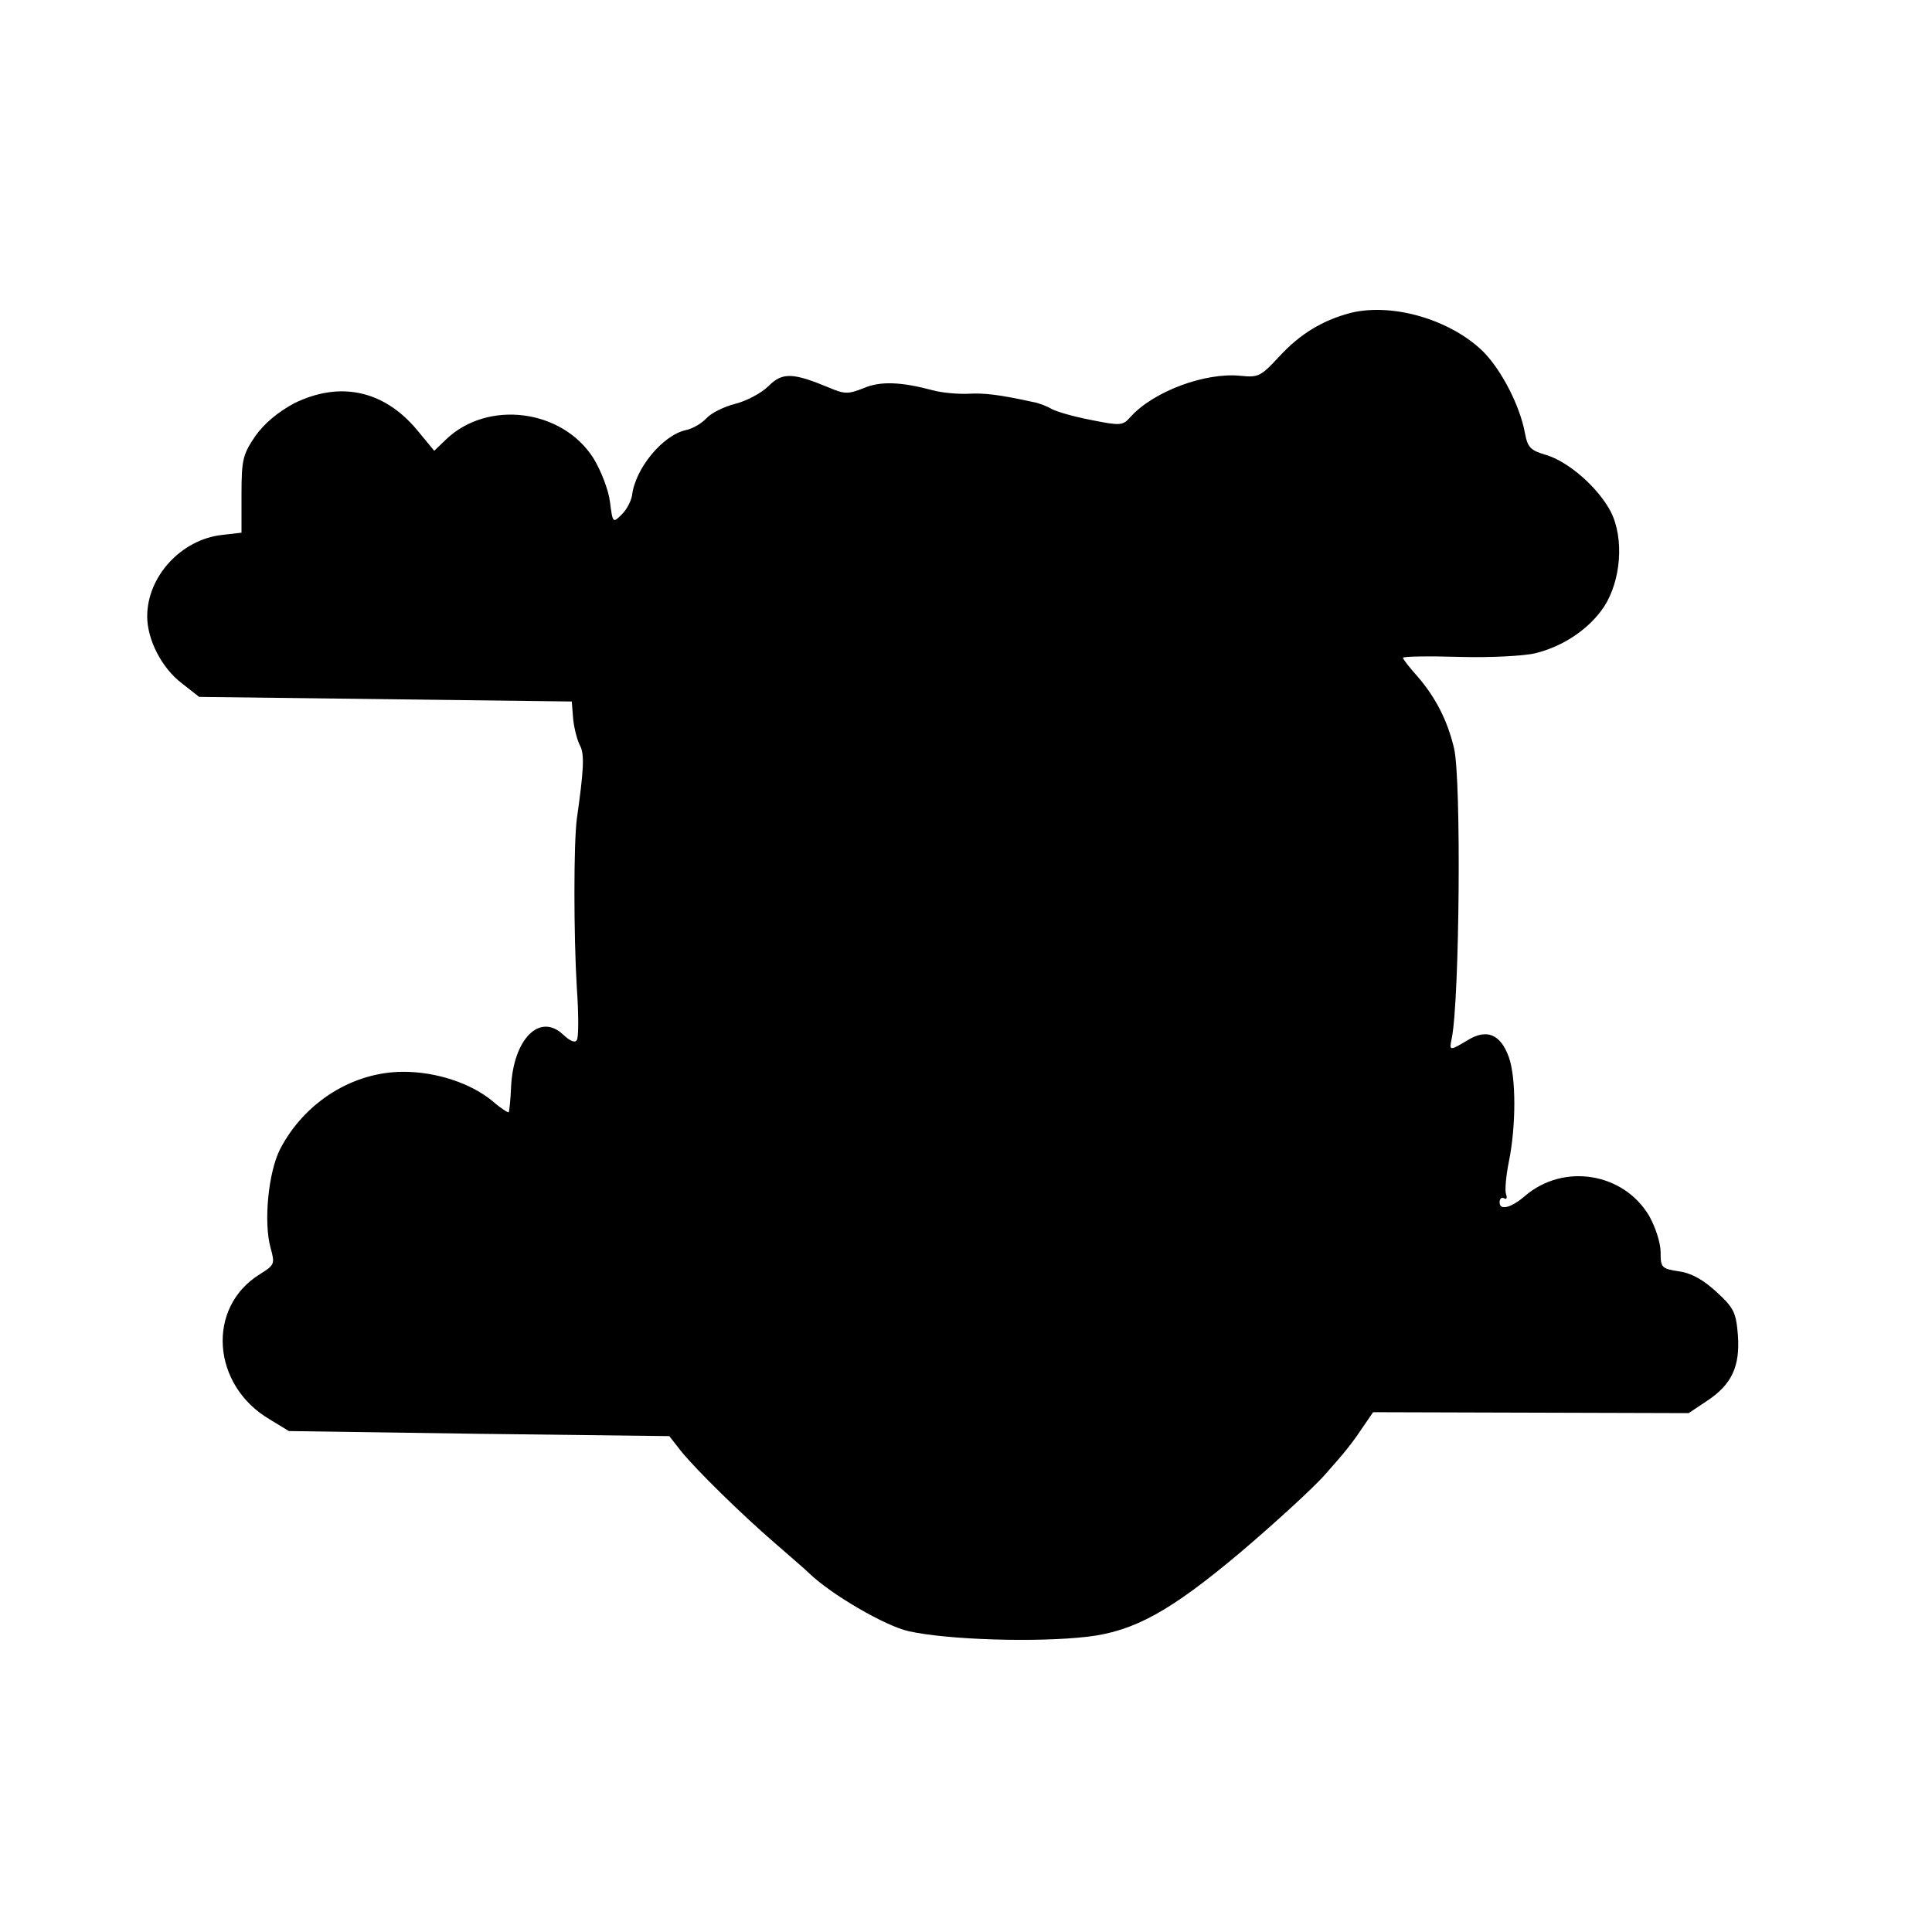 <?xml version="1.0" standalone="no"?>
<!DOCTYPE svg PUBLIC "-//W3C//DTD SVG 20010904//EN"
 "http://www.w3.org/TR/2001/REC-SVG-20010904/DTD/svg10.dtd">
<svg version="1.0" xmlns="http://www.w3.org/2000/svg"
 width="420pt" height="420pt" viewBox="0 0 420 420"
 preserveAspectRatio="xMidYMid meet">
<g transform="translate(0,420) scale(0.1,-0.1)"
fill="#000000" stroke="none">
<path d="M2937 3520 c-61 -16 -110 -45 -156 -95 -40 -43 -45 -46 -84 -42 -77
8 -190 -34 -240 -90 -16 -18 -21 -19 -85 -6 -37 7 -75 18 -86 24 -10 6 -28 13
-40 15 -73 16 -106 20 -141 18 -22 -1 -56 2 -75 7 -71 19 -116 21 -153 5 -33
-13 -41 -13 -74 1 -79 33 -102 34 -132 4 -16 -16 -49 -33 -73 -39 -24 -6 -52
-20 -62 -31 -10 -11 -30 -23 -45 -26 -50 -11 -110 -83 -117 -142 -2 -12 -11
-30 -22 -41 -20 -20 -20 -19 -26 27 -3 26 -20 69 -36 95 -68 107 -230 127
-320 41 l-26 -25 -38 46 c-72 86 -168 106 -267 57 -35 -19 -64 -43 -84 -71
-27 -40 -30 -51 -30 -127 l0 -83 -43 -5 c-88 -10 -162 -90 -162 -177 0 -51 32
-113 76 -146 l37 -29 405 -5 405 -5 3 -38 c2 -20 9 -47 15 -58 10 -19 8 -53
-7 -159 -7 -53 -7 -252 0 -368 4 -56 4 -107 0 -113 -4 -7 -15 -2 -30 12 -51
48 -108 -10 -113 -114 -1 -28 -4 -53 -5 -55 -2 -1 -18 9 -35 24 -47 39 -122
64 -194 64 -110 0 -215 -66 -268 -168 -26 -51 -36 -159 -21 -214 10 -36 9 -38
-23 -58 -117 -72 -105 -242 22 -316 l41 -25 414 -6 413 -5 25 -32 c33 -41 133
-139 205 -201 32 -28 66 -57 75 -66 48 -46 165 -114 215 -125 84 -19 280 -25
390 -12 101 12 180 56 330 182 72 61 162 143 186 171 41 46 58 67 80 100 l24
35 343 -1 343 -1 39 26 c55 36 73 76 68 144 -4 49 -9 59 -46 93 -28 26 -54 41
-81 45 -39 6 -41 8 -41 42 0 20 -11 54 -25 79 -56 94 -186 115 -270 43 -30
-26 -55 -32 -55 -14 0 8 4 12 10 9 5 -3 7 0 4 9 -3 8 0 40 6 70 16 78 16 184
0 228 -18 50 -48 62 -89 37 -40 -24 -41 -24 -35 4 17 83 21 563 5 630 -14 60
-40 111 -80 157 -17 19 -31 37 -31 40 0 3 55 4 122 2 67 -2 142 2 166 8 61 15
117 53 149 101 37 57 44 148 15 206 -27 52 -91 109 -141 124 -34 10 -40 16
-46 48 -11 59 -50 135 -90 176 -71 70 -197 107 -288 85z"/>
</g>
</svg>
